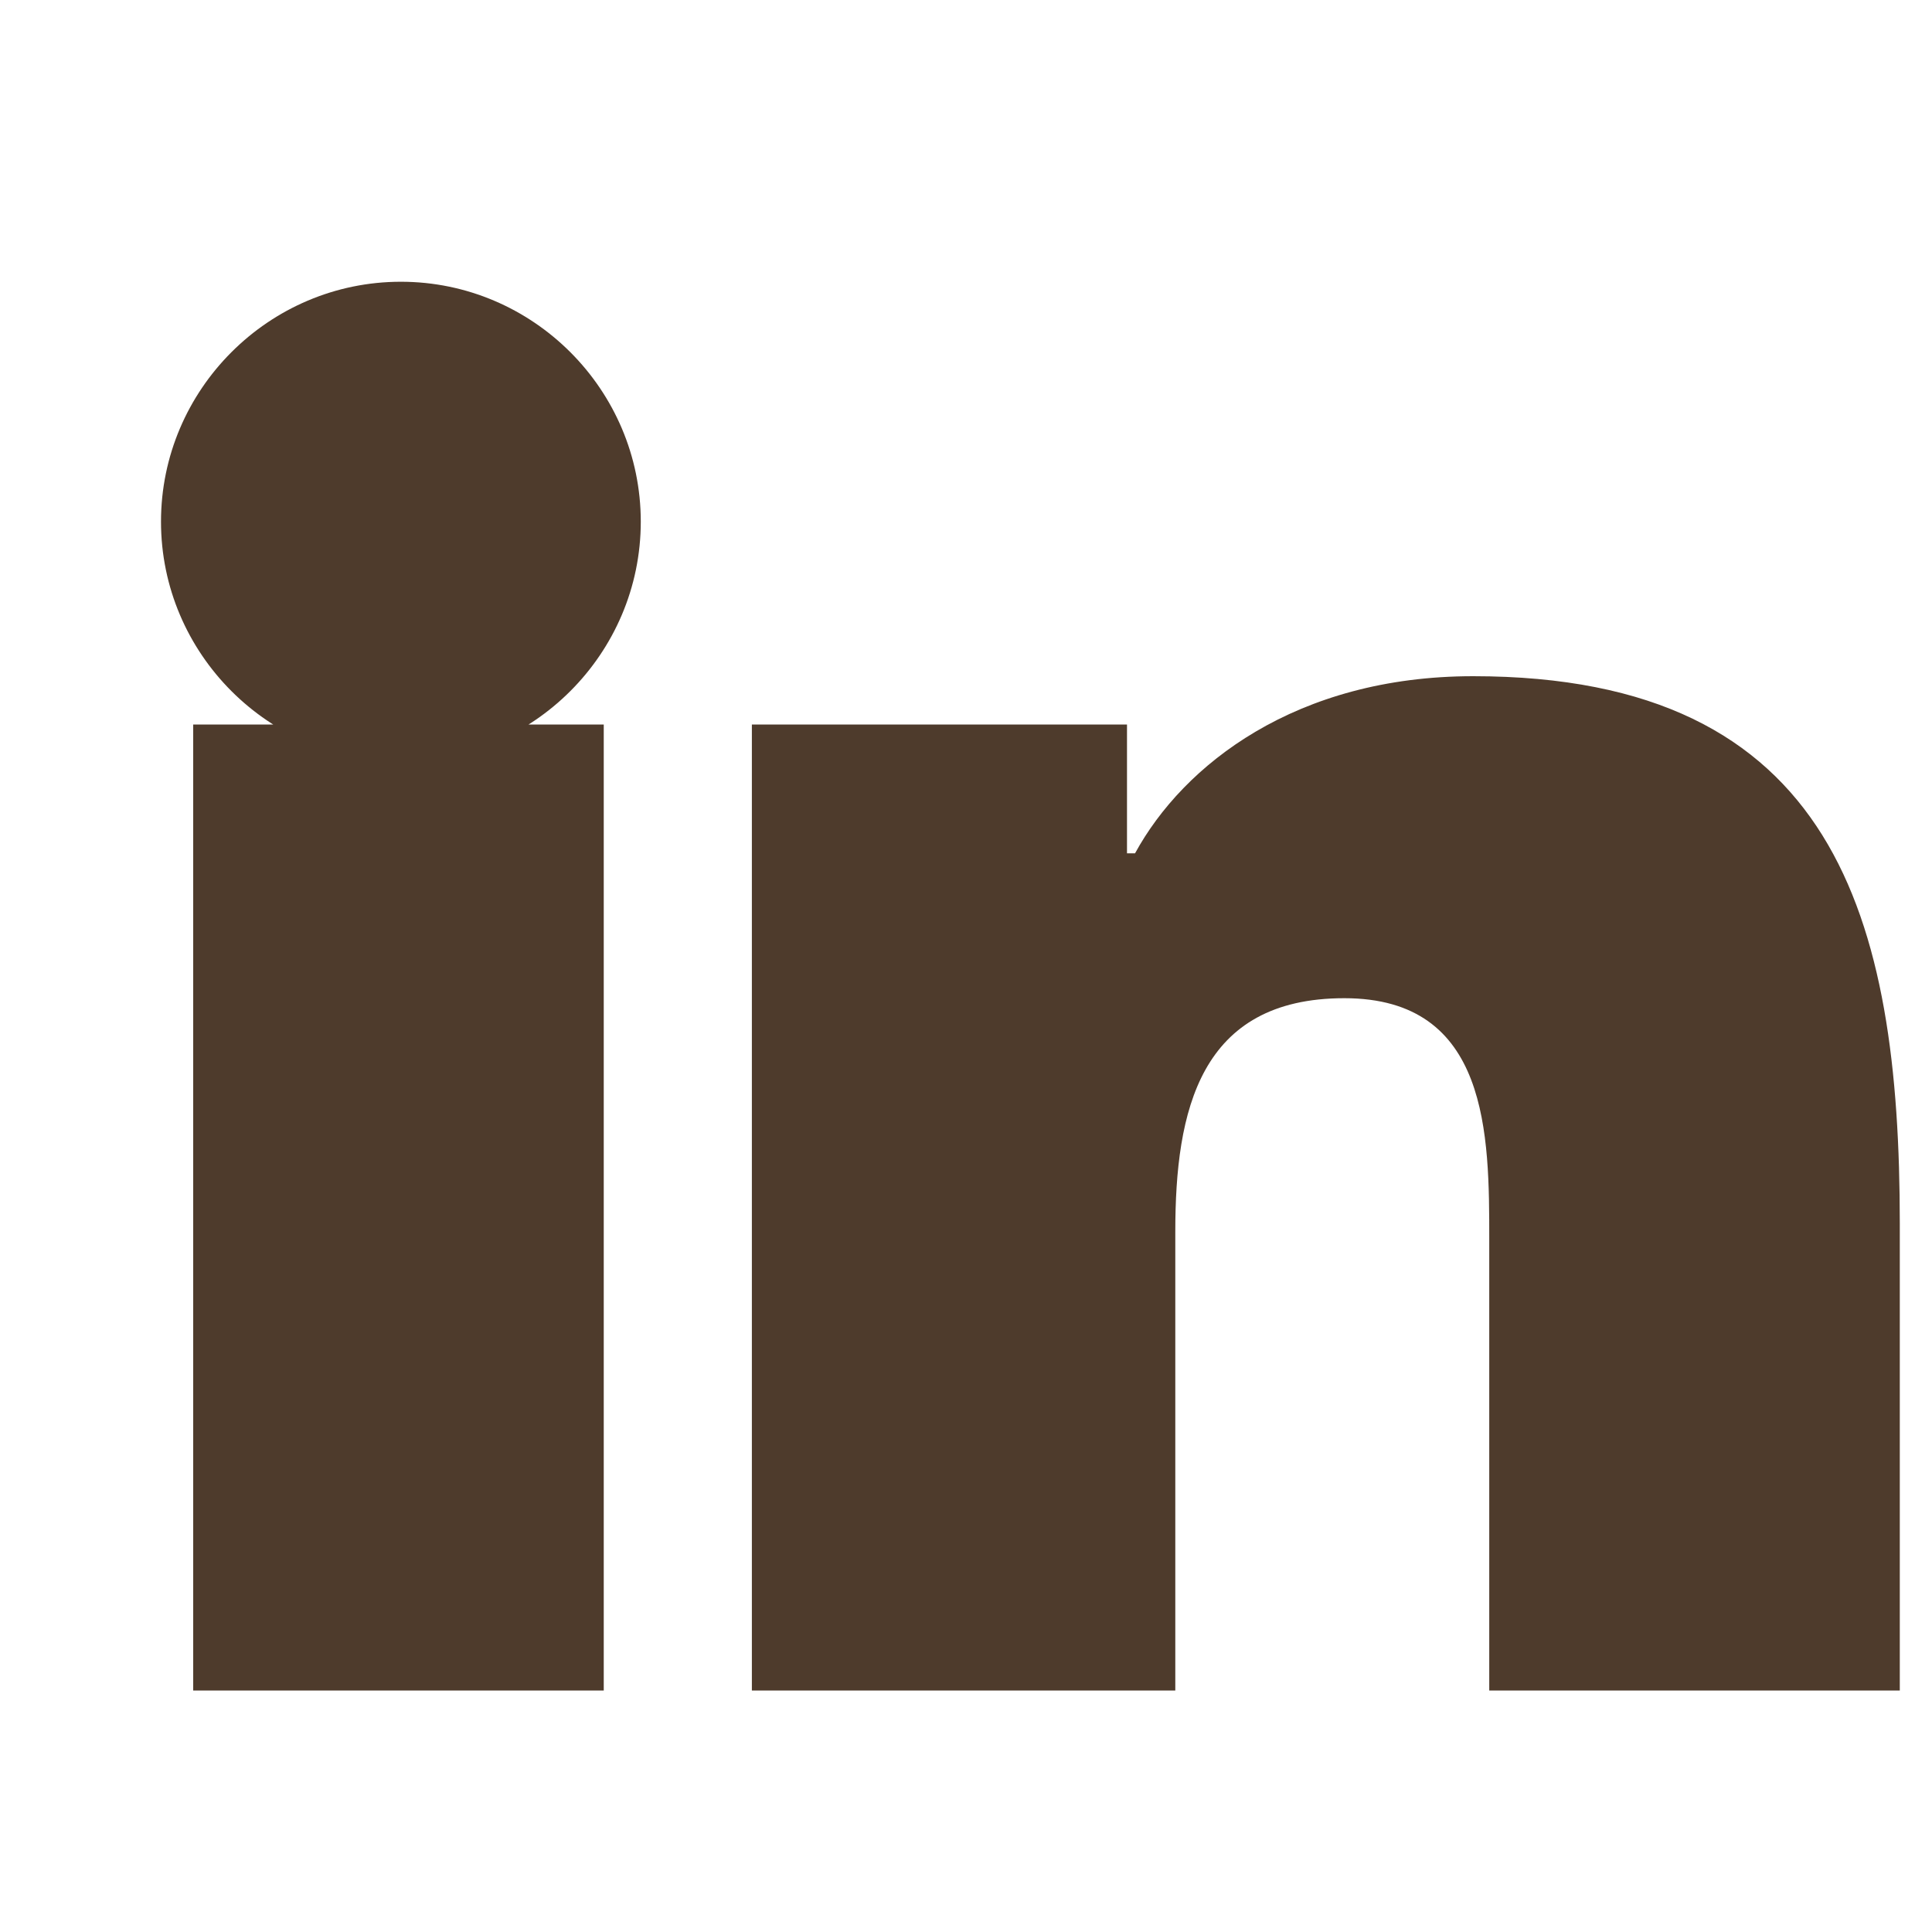 <svg xmlns="http://www.w3.org/2000/svg" fill="#4e3b2c" viewBox="0 0 24 24">
  <path d="M4.98 3.5C3.34 3.5 2 4.84 2 6.48s1.34 2.98 2.98 2.98 2.98-1.34 2.98-2.98S6.62 3.5 4.98 3.5zM2.4 21h5.1V9H2.4v12zM9.34 9H14v1.6h.1c.6-1.1 2-2.2 4.2-2.2 4.5 0 5.3 3 5.3 6.8V21h-5.1v-5.6c0-1.3 0-3-1.8-3-1.8 0-2.1 1.4-2.1 2.9V21H9.34V9z"/>
</svg>